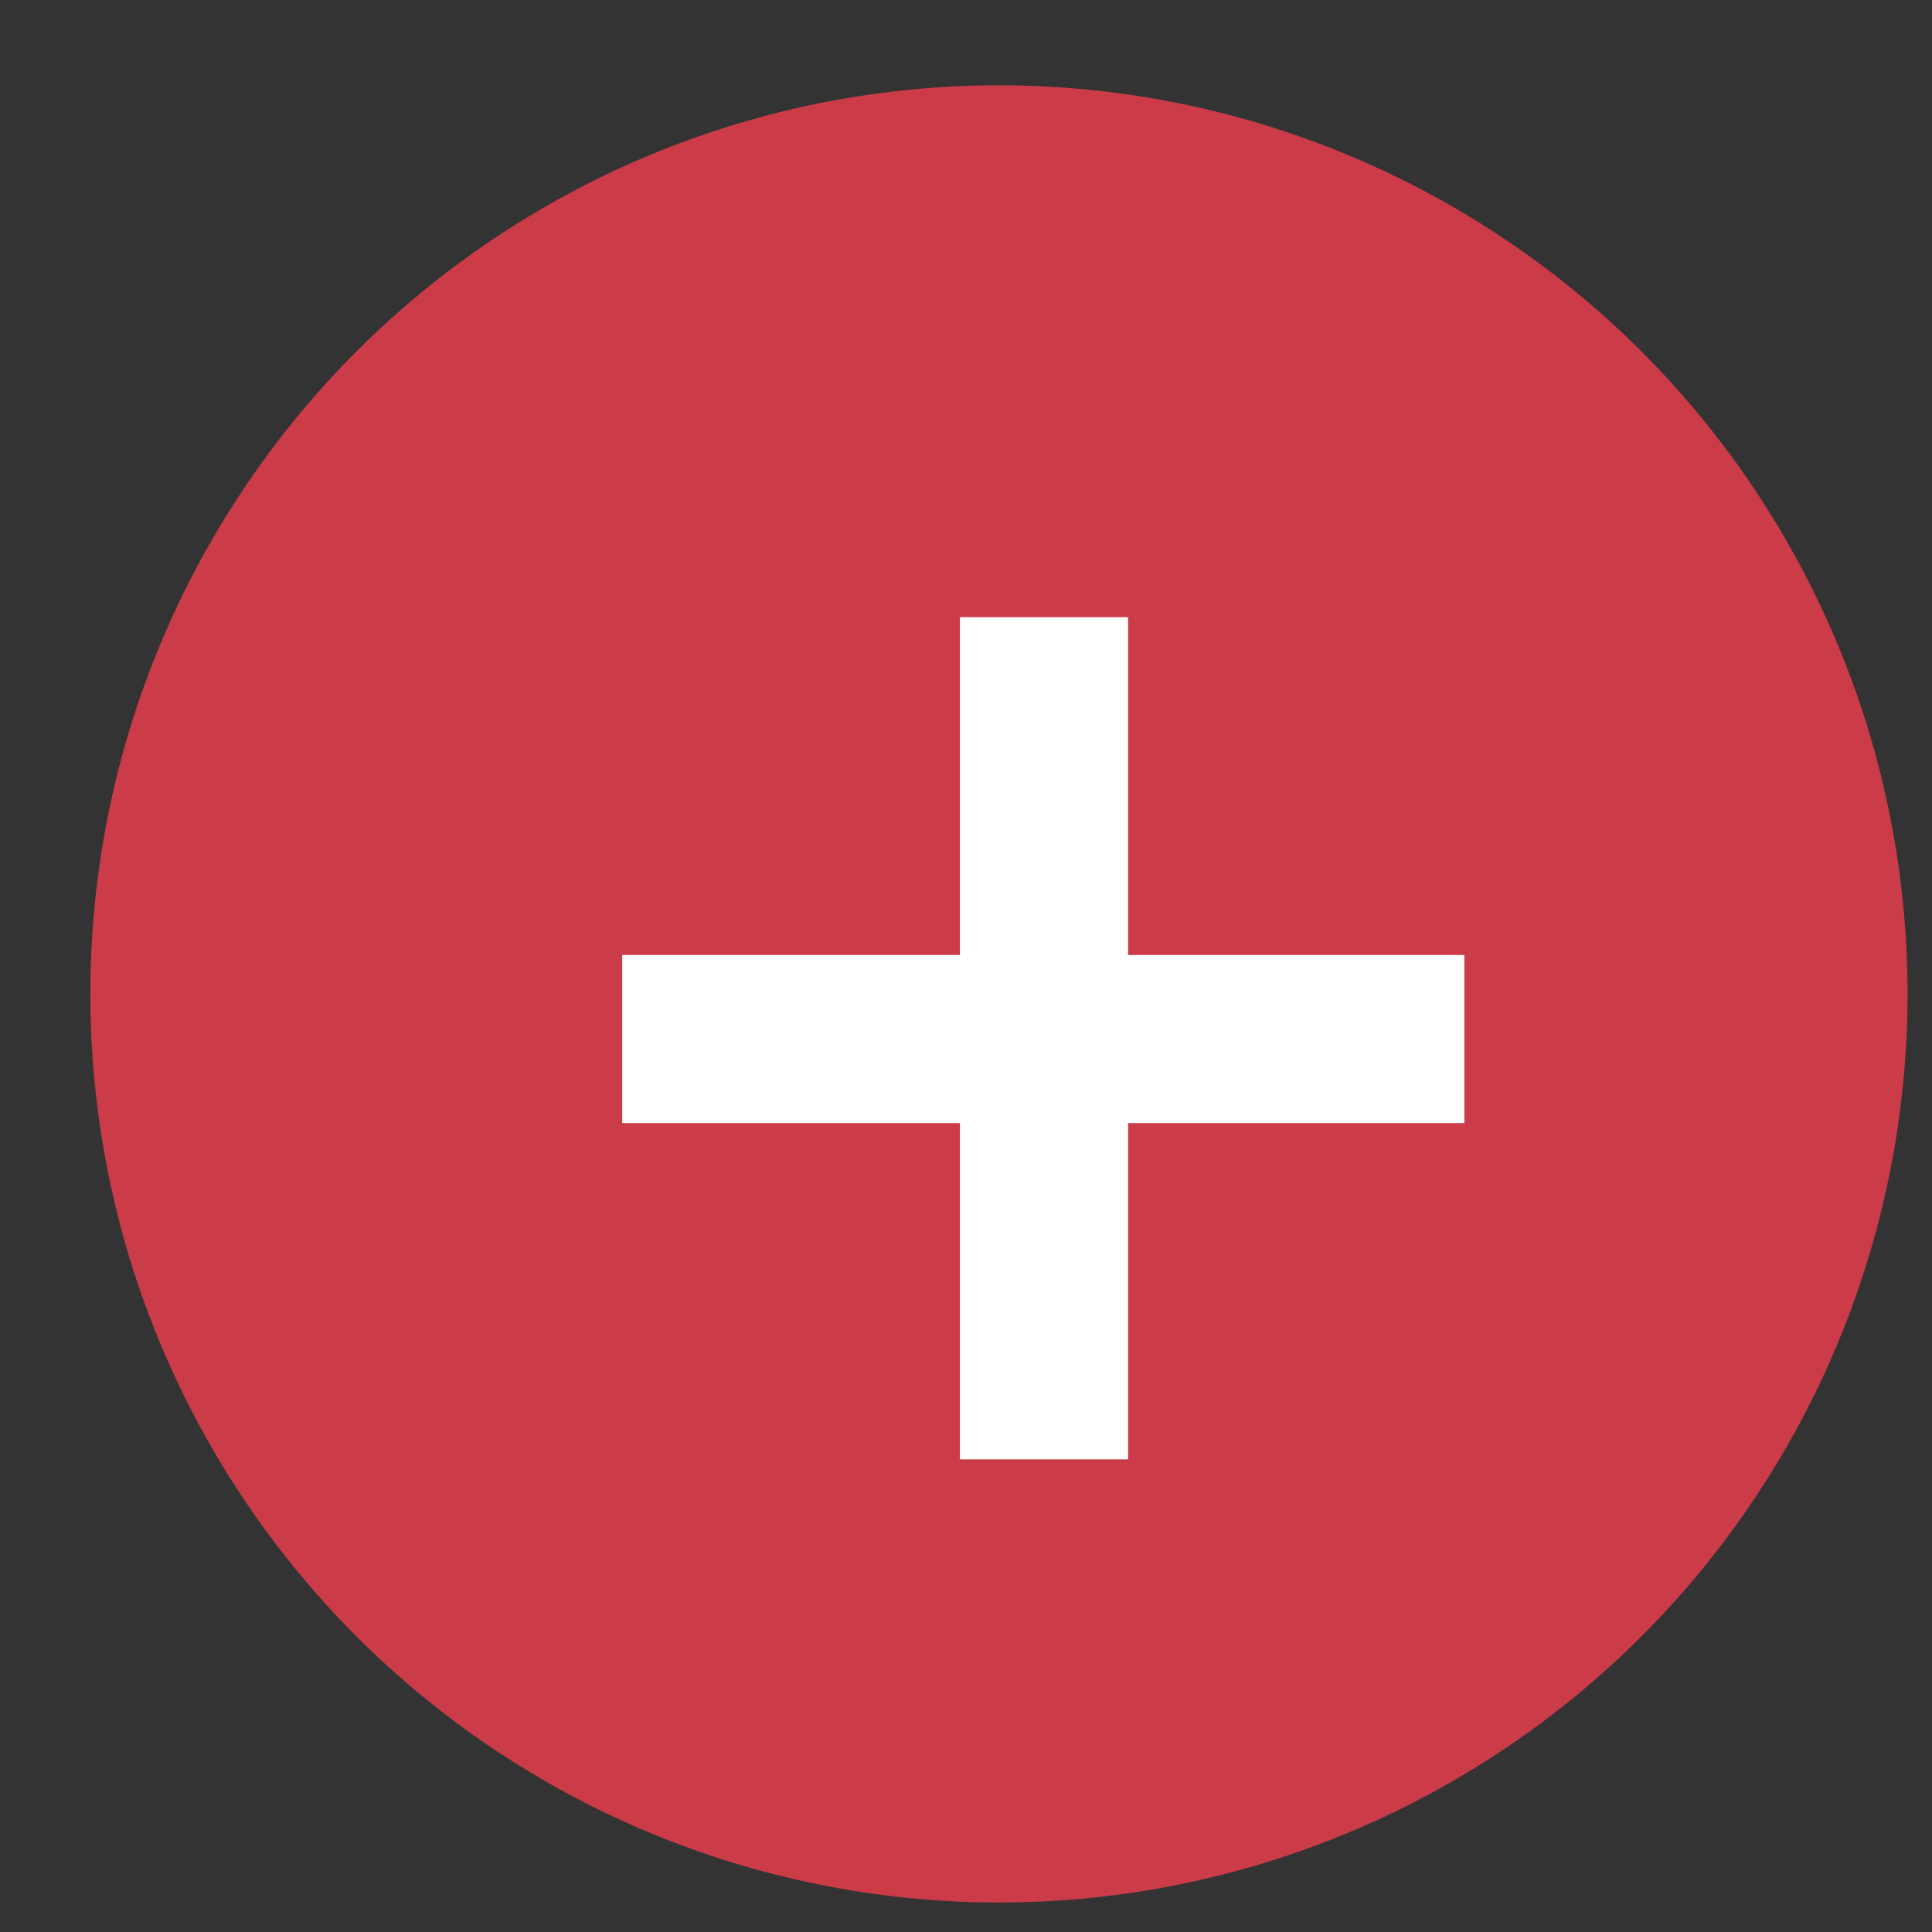 <svg width="20" height="20" viewBox="0 0 20 20" fill="none" xmlns="http://www.w3.org/2000/svg">
<rect x="0" y="0" width="20" height="20" fill="#333333" stroke="none"/>
<circle cx="10.341" cy="10.289" r="9.406" fill="#CB3B48"/>
<path d="M11.678 15.107V11.626H15.159V9.886H11.678V6.389H9.937V9.886H6.441V11.626H9.937V15.107H11.678Z" fill="white"/>
</svg>